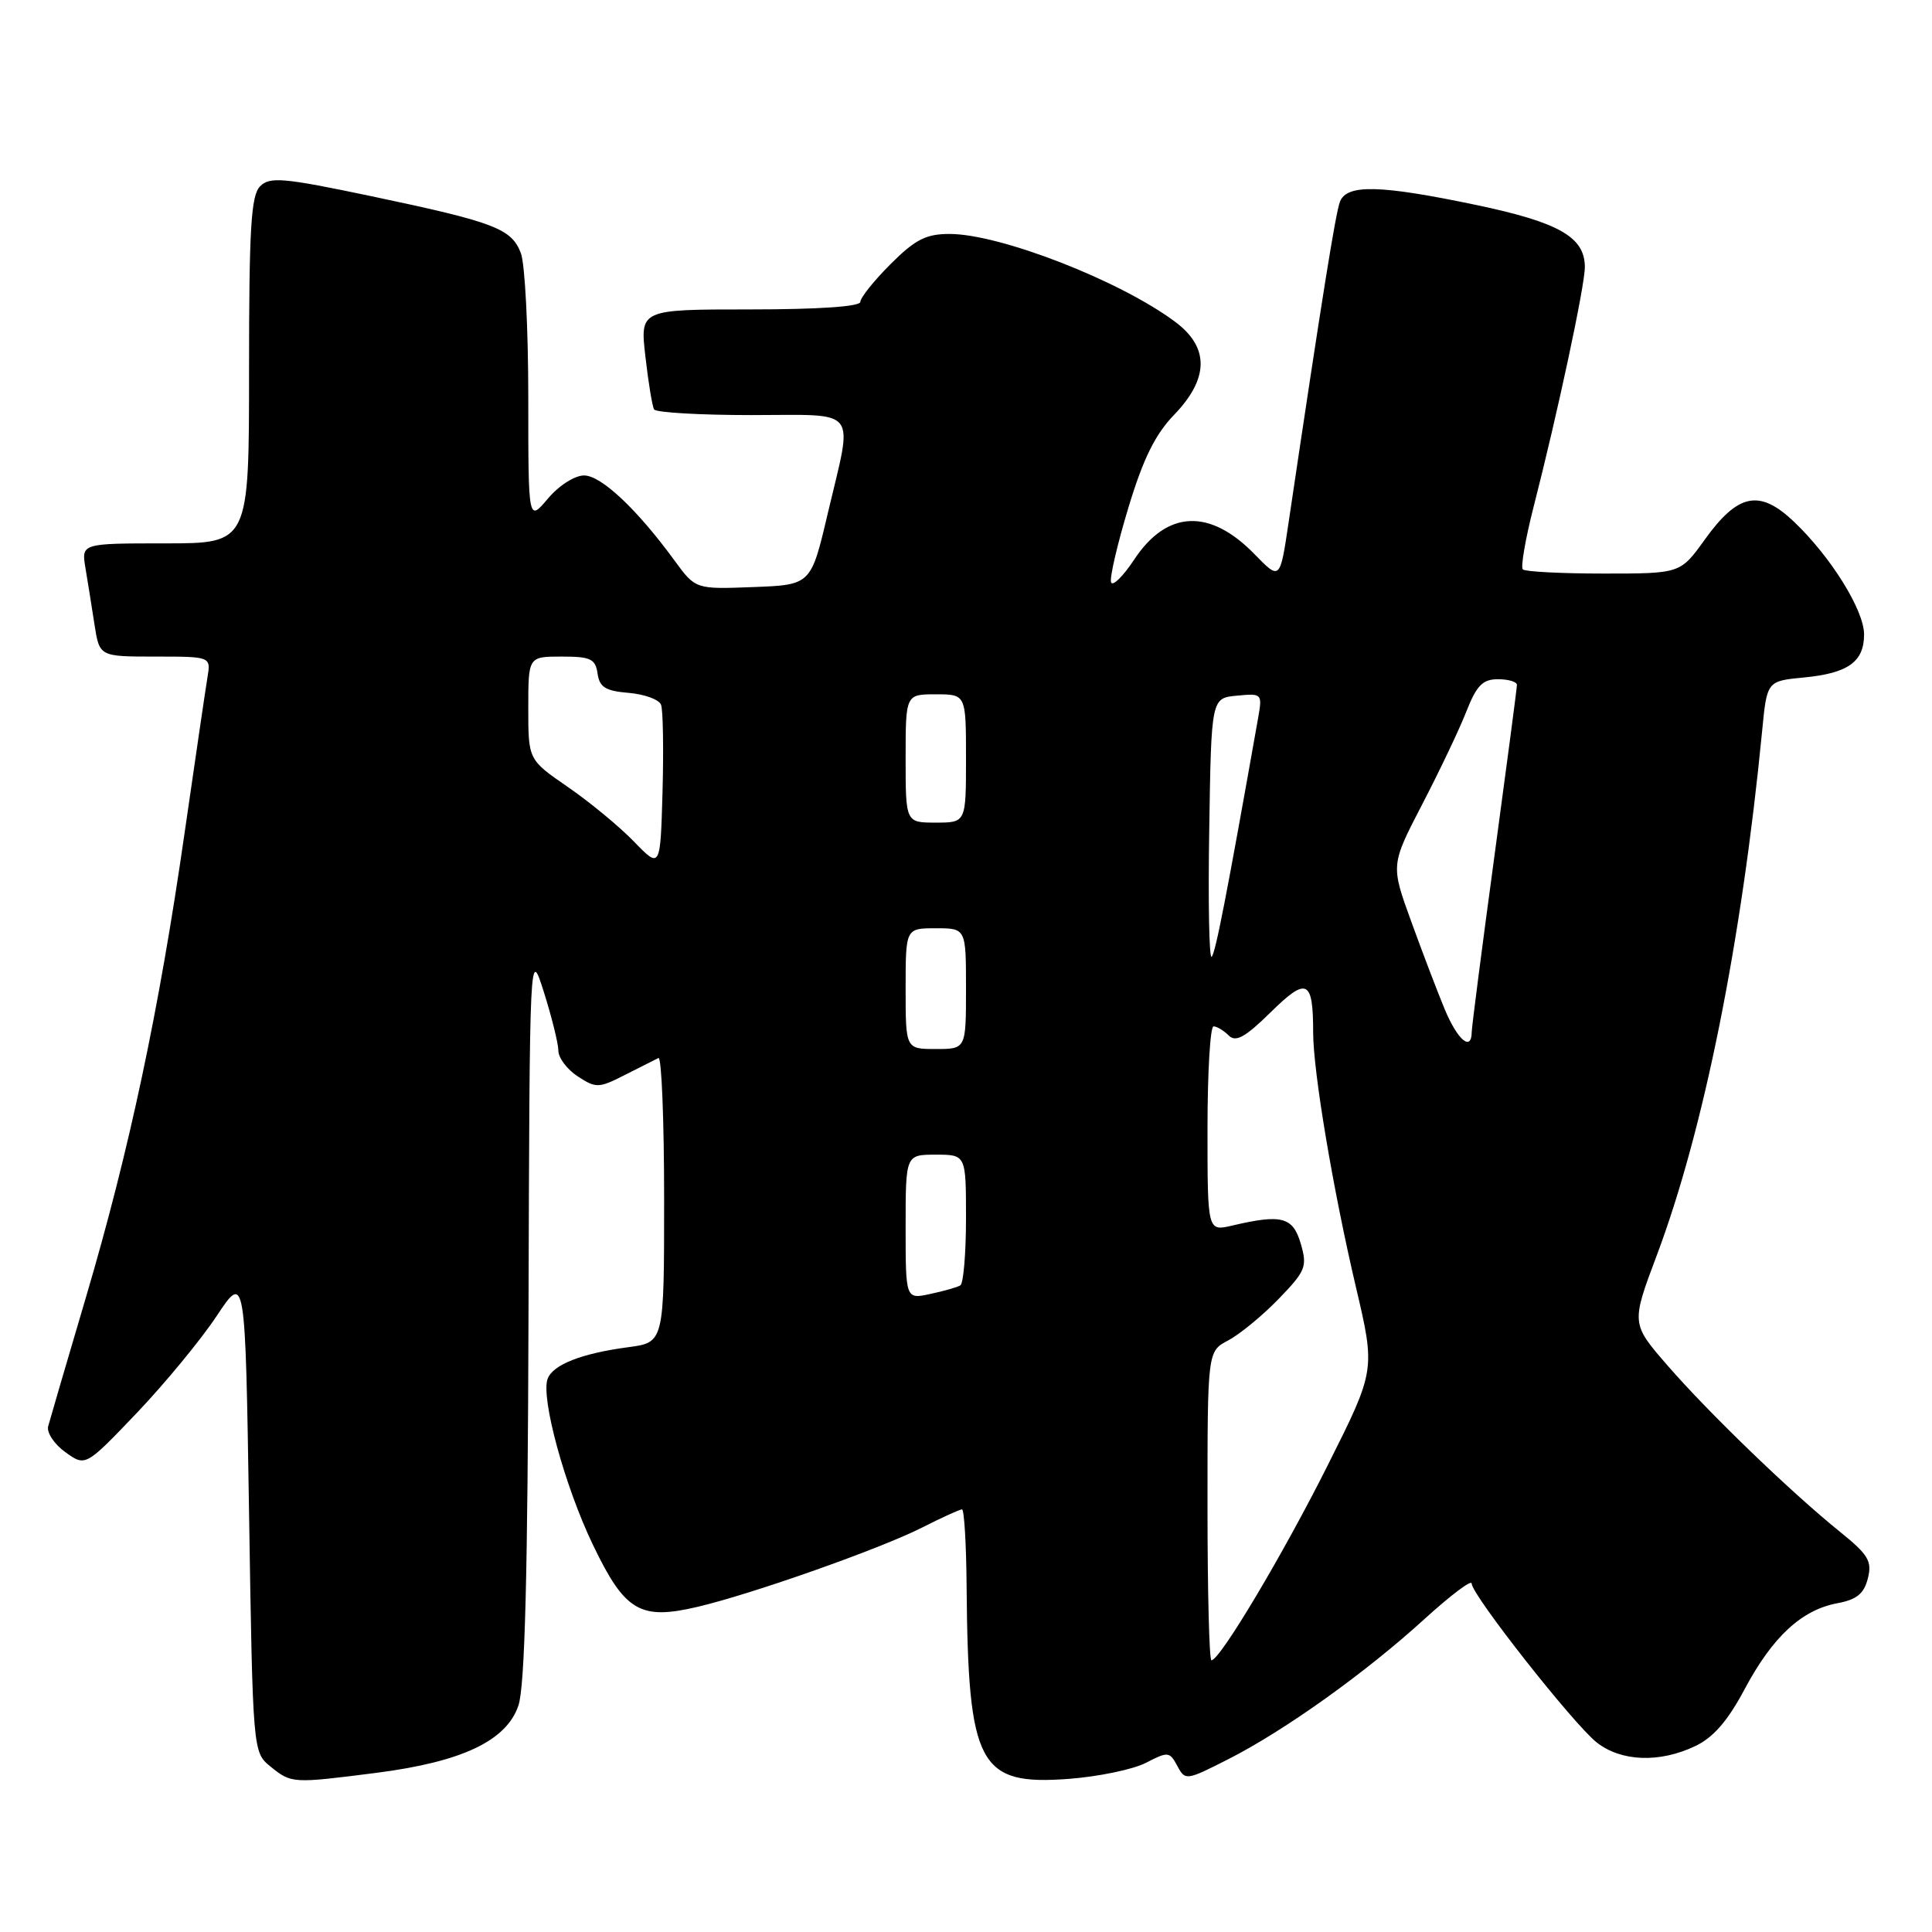 <?xml version="1.0" encoding="UTF-8" standalone="no"?>
<!DOCTYPE svg PUBLIC "-//W3C//DTD SVG 1.1//EN" "http://www.w3.org/Graphics/SVG/1.1/DTD/svg11.dtd" >
<svg xmlns="http://www.w3.org/2000/svg" xmlns:xlink="http://www.w3.org/1999/xlink" version="1.1" viewBox="0 0 256 256">
 <g >
 <path fill="currentColor"
d=" M 49.95 234.90 C 61.22 233.45 67.11 230.66 68.69 226.00 C 69.55 223.50 69.93 208.60 70.03 174.00 C 70.18 125.50 70.18 125.50 72.08 131.50 C 73.12 134.80 73.98 138.28 73.99 139.23 C 73.99 140.18 75.15 141.71 76.56 142.63 C 78.98 144.21 79.34 144.20 82.81 142.43 C 84.84 141.40 86.84 140.39 87.25 140.19 C 87.66 140.00 88.00 148.39 88.00 158.86 C 88.00 177.88 88.00 177.88 83.25 178.51 C 77.08 179.33 73.29 180.81 72.57 182.68 C 71.62 185.15 74.84 196.97 78.60 204.77 C 82.81 213.52 84.83 214.71 92.45 212.91 C 99.74 211.19 116.61 205.23 122.16 202.42 C 124.79 201.09 127.17 200.00 127.47 200.00 C 127.76 200.00 128.04 204.61 128.08 210.25 C 128.28 233.97 129.68 236.60 141.63 235.71 C 145.56 235.41 150.15 234.46 151.85 233.58 C 154.76 232.07 154.98 232.09 156.00 233.99 C 157.05 235.96 157.17 235.94 162.78 233.09 C 170.25 229.29 180.94 221.65 188.75 214.53 C 192.19 211.40 195.00 209.28 195.00 209.82 C 195.00 211.31 208.49 228.45 211.57 230.88 C 214.81 233.43 219.88 233.62 224.60 231.38 C 227.02 230.24 228.92 228.05 231.17 223.83 C 234.86 216.90 238.71 213.33 243.44 212.44 C 246.02 211.96 246.99 211.18 247.50 209.15 C 248.08 206.87 247.57 206.01 243.84 203.00 C 237.36 197.78 226.42 187.23 220.96 180.94 C 216.13 175.38 216.13 175.38 219.55 166.29 C 225.76 149.75 230.78 124.77 233.49 96.87 C 234.13 90.24 234.13 90.24 239.03 89.77 C 244.88 89.21 247.00 87.69 247.00 84.07 C 247.00 80.85 242.59 73.77 237.70 69.12 C 233.14 64.79 230.30 65.37 225.89 71.50 C 222.66 76.00 222.66 76.00 212.50 76.00 C 206.91 76.00 202.09 75.75 201.78 75.45 C 201.48 75.15 202.12 71.43 203.20 67.20 C 206.40 54.72 210.00 37.88 210.00 35.39 C 210.00 31.42 206.59 29.47 195.65 27.17 C 182.87 24.49 178.45 24.38 177.55 26.73 C 176.97 28.24 175.16 39.52 170.75 69.20 C 169.61 76.90 169.61 76.90 166.26 73.46 C 160.32 67.34 154.63 67.58 150.29 74.14 C 148.80 76.39 147.42 77.75 147.22 77.15 C 147.02 76.56 148.05 72.12 149.51 67.29 C 151.47 60.80 153.06 57.57 155.58 54.96 C 160.20 50.17 160.26 46.04 155.75 42.67 C 148.49 37.22 132.53 31.00 125.82 31.00 C 122.70 31.00 121.27 31.73 118.00 35.00 C 115.80 37.20 114.00 39.45 114.00 40.00 C 114.00 40.62 108.47 41.00 99.40 41.00 C 84.80 41.00 84.80 41.00 85.52 47.25 C 85.91 50.69 86.43 53.84 86.67 54.25 C 86.92 54.66 92.72 55.00 99.56 55.00 C 114.02 55.00 113.05 53.75 109.69 68.00 C 107.46 77.50 107.46 77.50 99.81 77.79 C 92.16 78.08 92.16 78.08 89.39 74.29 C 84.40 67.46 79.66 63.00 77.39 63.00 C 76.15 63.00 74.04 64.35 72.59 66.08 C 70.00 69.15 70.00 69.15 70.00 52.64 C 70.00 43.56 69.56 34.97 69.02 33.55 C 67.78 30.29 65.56 29.44 49.22 26.00 C 37.55 23.55 35.75 23.39 34.47 24.68 C 33.26 25.88 33.00 30.26 33.00 49.07 C 33.00 72.00 33.00 72.00 21.89 72.00 C 10.78 72.00 10.78 72.00 11.32 75.25 C 11.62 77.04 12.16 80.41 12.52 82.75 C 13.18 87.00 13.18 87.00 20.56 87.00 C 27.95 87.00 27.95 87.00 27.49 89.75 C 27.24 91.26 25.87 100.60 24.44 110.50 C 21.07 133.92 17.14 152.42 11.41 171.82 C 8.86 180.44 6.60 188.18 6.38 189.00 C 6.17 189.82 7.19 191.37 8.66 192.42 C 11.33 194.34 11.33 194.34 18.12 187.23 C 21.85 183.31 26.61 177.54 28.70 174.39 C 32.50 168.67 32.50 168.67 33.00 200.42 C 33.50 232.18 33.50 232.18 35.86 234.09 C 38.62 236.33 38.76 236.33 49.95 234.90 Z  M 160.00 199.53 C 160.00 179.05 160.00 179.05 162.75 177.61 C 164.26 176.81 167.26 174.35 169.41 172.13 C 173.02 168.40 173.24 167.84 172.36 164.80 C 171.32 161.24 169.84 160.85 163.25 162.40 C 160.00 163.16 160.00 163.16 160.00 149.58 C 160.00 142.11 160.36 136.00 160.80 136.00 C 161.24 136.00 162.14 136.54 162.80 137.20 C 163.74 138.14 164.97 137.47 168.37 134.13 C 173.18 129.40 174.00 129.79 174.00 136.83 C 174.01 142.02 176.62 157.58 179.66 170.52 C 182.25 181.54 182.25 181.54 176.00 194.02 C 170.08 205.85 161.65 220.00 160.52 220.00 C 160.23 220.00 160.00 210.79 160.00 199.53 Z  M 120.00 162.58 C 120.00 153.00 120.00 153.00 124.00 153.00 C 128.00 153.00 128.00 153.00 128.00 161.44 C 128.00 166.08 127.66 170.08 127.25 170.32 C 126.84 170.57 125.04 171.08 123.25 171.46 C 120.00 172.16 120.00 172.16 120.00 162.58 Z  M 120.00 131.00 C 120.00 123.00 120.00 123.00 124.00 123.00 C 128.00 123.00 128.00 123.00 128.00 131.00 C 128.00 139.00 128.00 139.00 124.00 139.00 C 120.00 139.00 120.00 139.00 120.00 131.00 Z  M 191.44 133.75 C 190.47 131.41 188.46 126.15 186.98 122.06 C 184.28 114.62 184.28 114.62 188.46 106.56 C 190.76 102.13 193.40 96.59 194.31 94.25 C 195.66 90.82 196.47 90.00 198.49 90.00 C 199.87 90.00 201.00 90.34 201.00 90.75 C 201.00 91.16 199.65 101.40 198.01 113.50 C 196.37 125.60 195.02 136.06 195.01 136.75 C 194.99 139.38 193.14 137.83 191.44 133.75 Z  M 160.23 109.94 C 160.50 92.50 160.50 92.50 163.89 92.18 C 167.23 91.86 167.28 91.90 166.70 95.18 C 162.50 118.88 161.06 126.27 160.55 126.78 C 160.22 127.11 160.07 119.53 160.23 109.94 Z  M 84.01 111.52 C 82.10 109.54 78.16 106.29 75.26 104.29 C 70.00 100.67 70.00 100.67 70.00 93.83 C 70.00 87.00 70.00 87.00 74.43 87.00 C 78.26 87.00 78.90 87.30 79.18 89.25 C 79.44 91.06 80.24 91.56 83.31 91.81 C 85.40 91.99 87.33 92.69 87.59 93.38 C 87.86 94.07 87.94 99.24 87.79 104.88 C 87.50 115.12 87.50 115.12 84.01 111.52 Z  M 120.00 100.50 C 120.00 92.00 120.00 92.00 124.00 92.00 C 128.00 92.00 128.00 92.00 128.00 100.50 C 128.00 109.00 128.00 109.00 124.00 109.00 C 120.00 109.00 120.00 109.00 120.00 100.50 Z "/>
</g>
</svg>
